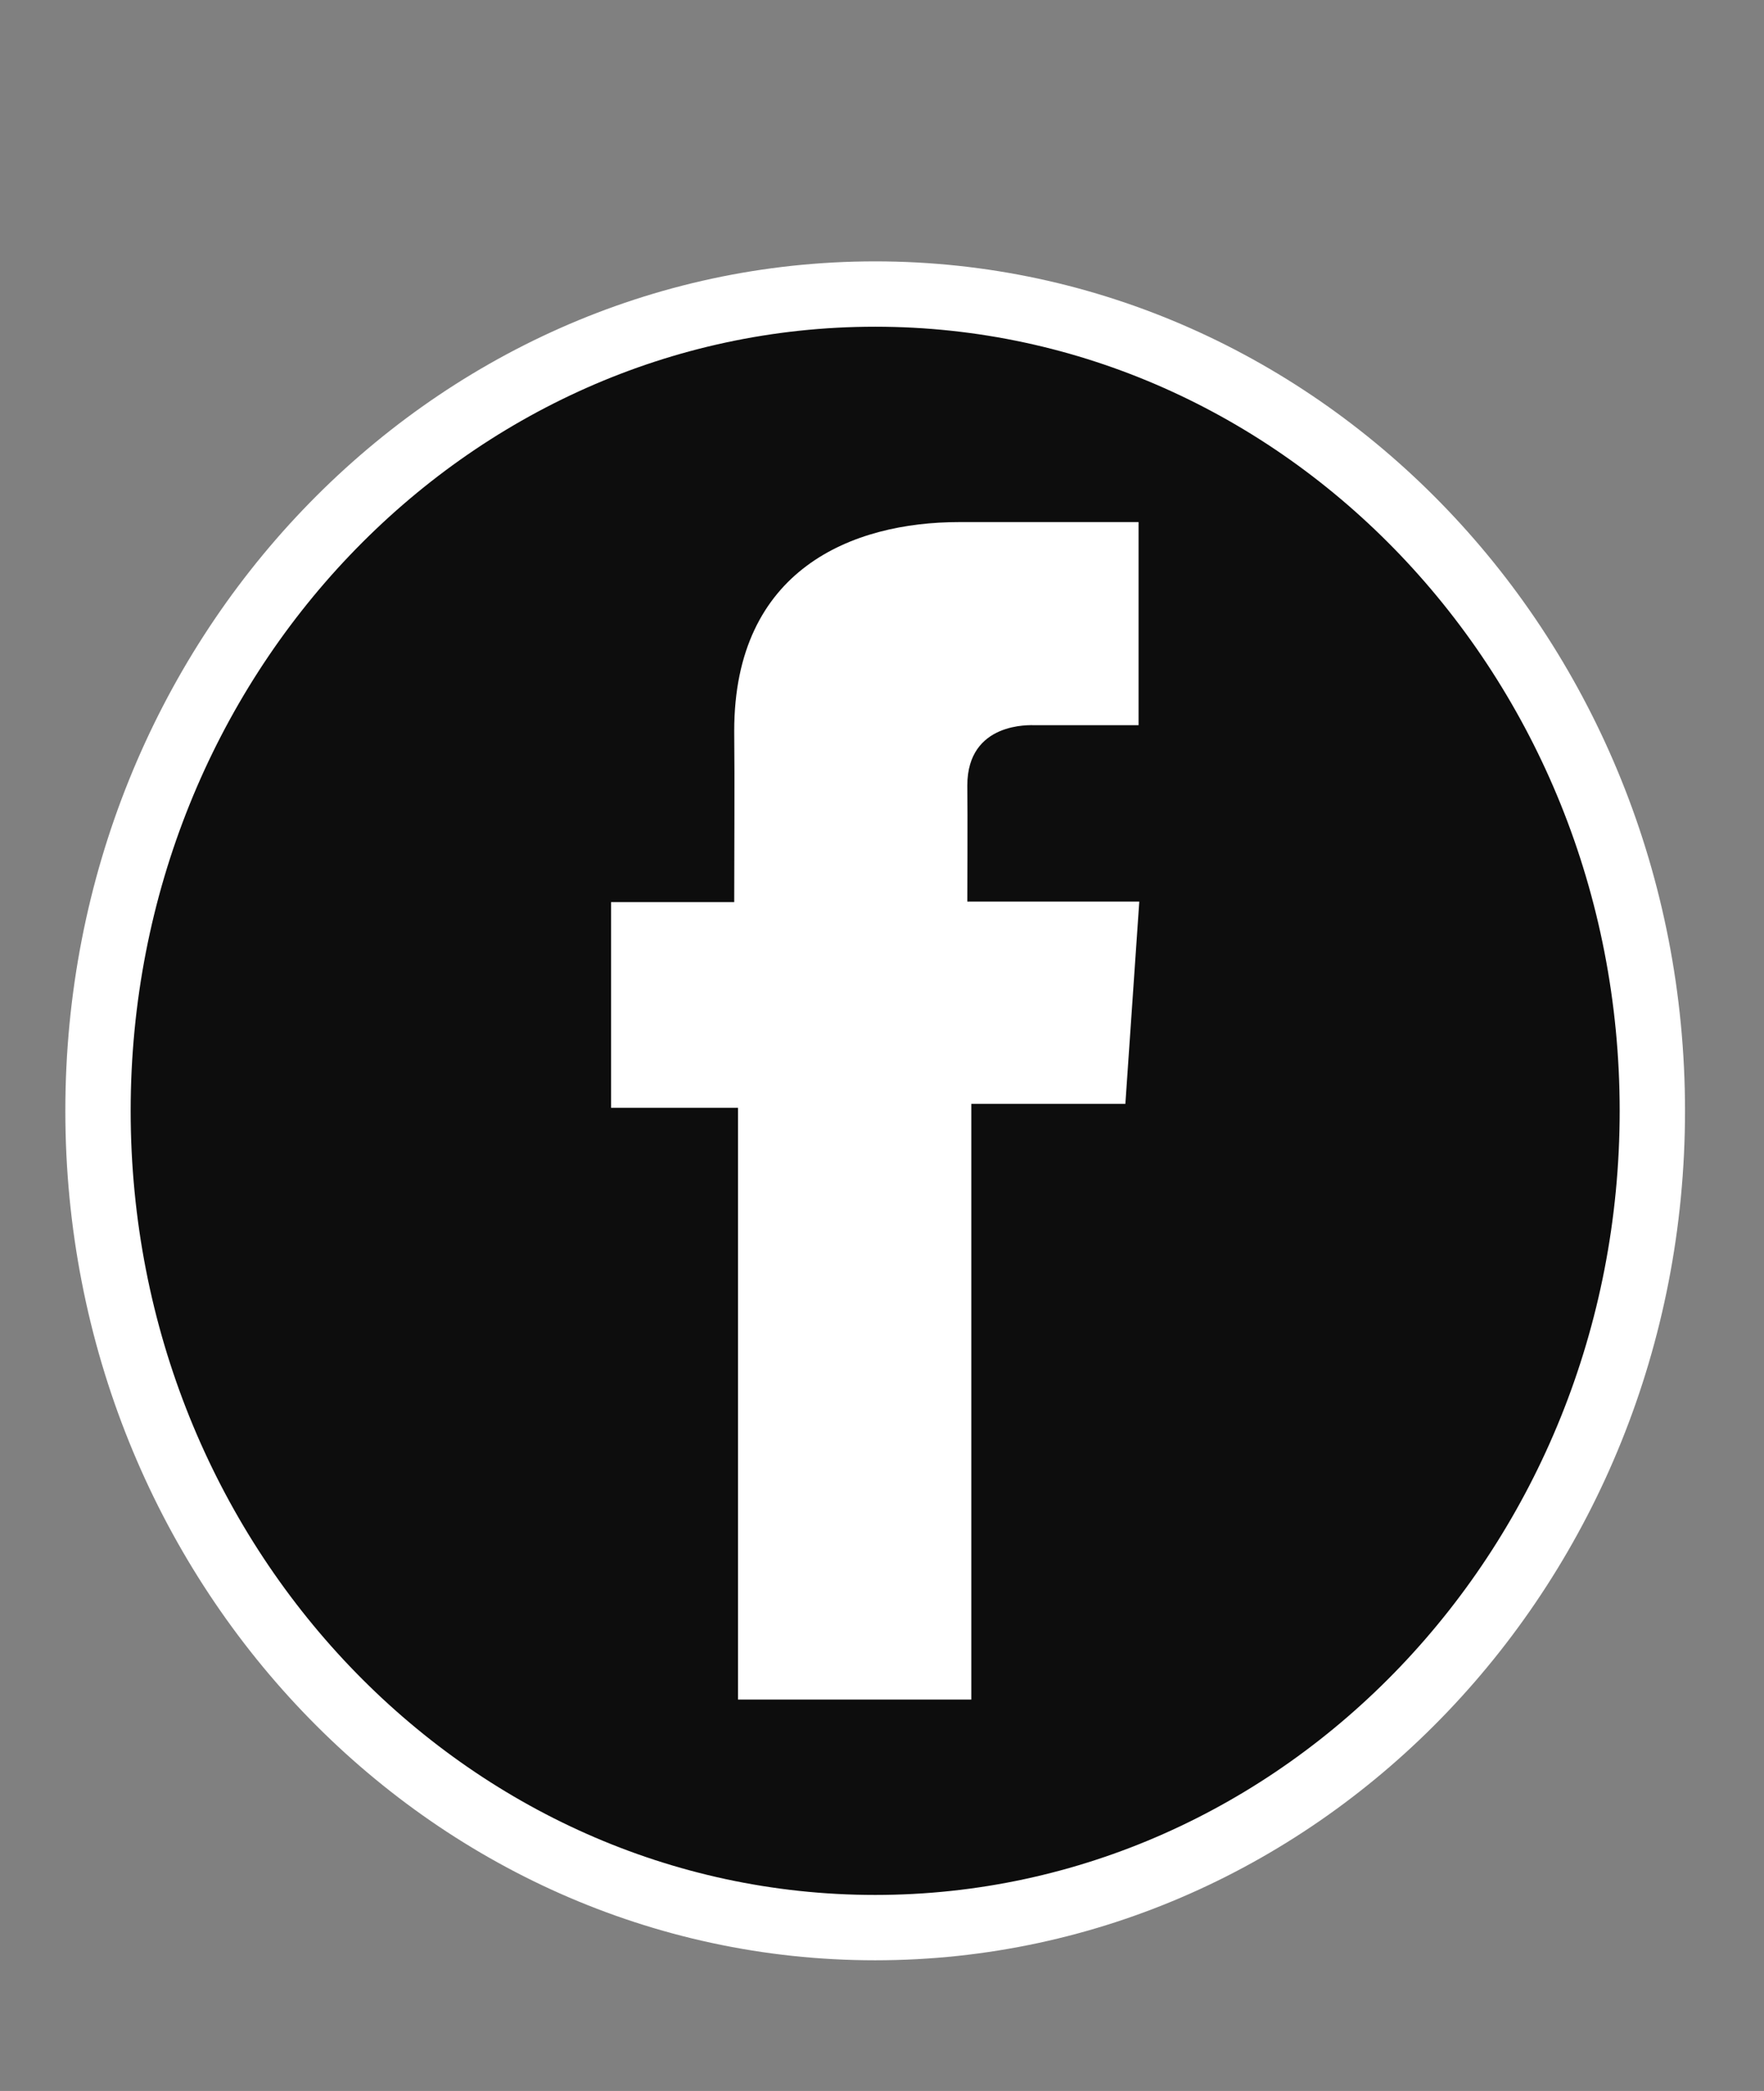 <svg width="27" height="32" viewBox="0 0 27 32" fill="none" xmlns="http://www.w3.org/2000/svg">
<rect x="0" y="0" width="27" height="32" fill="#808080" stroke="none"/>
<path d="M25.291 17C25.291 23.926 19.943 29.5 13.395 29.5C6.848 29.5 1.5 23.926 1.5 17C1.5 10.074 6.848 4.5 13.395 4.5C19.943 4.5 25.291 10.074 25.291 17Z" fill="#0D0D0D" stroke="white"/>
<path d="M17.426 7.99H14.68C13.05 7.99 11.238 8.709 11.238 11.186C11.246 12.049 11.238 12.876 11.238 13.806H9.353V16.953H11.296V26.01H14.867V16.893H17.225L17.438 13.798H14.806C14.806 13.798 14.812 12.421 14.806 12.021C14.806 11.042 15.777 11.098 15.836 11.098C16.298 11.098 17.197 11.099 17.427 11.098V7.99H17.426Z" fill="white"/>
</svg>